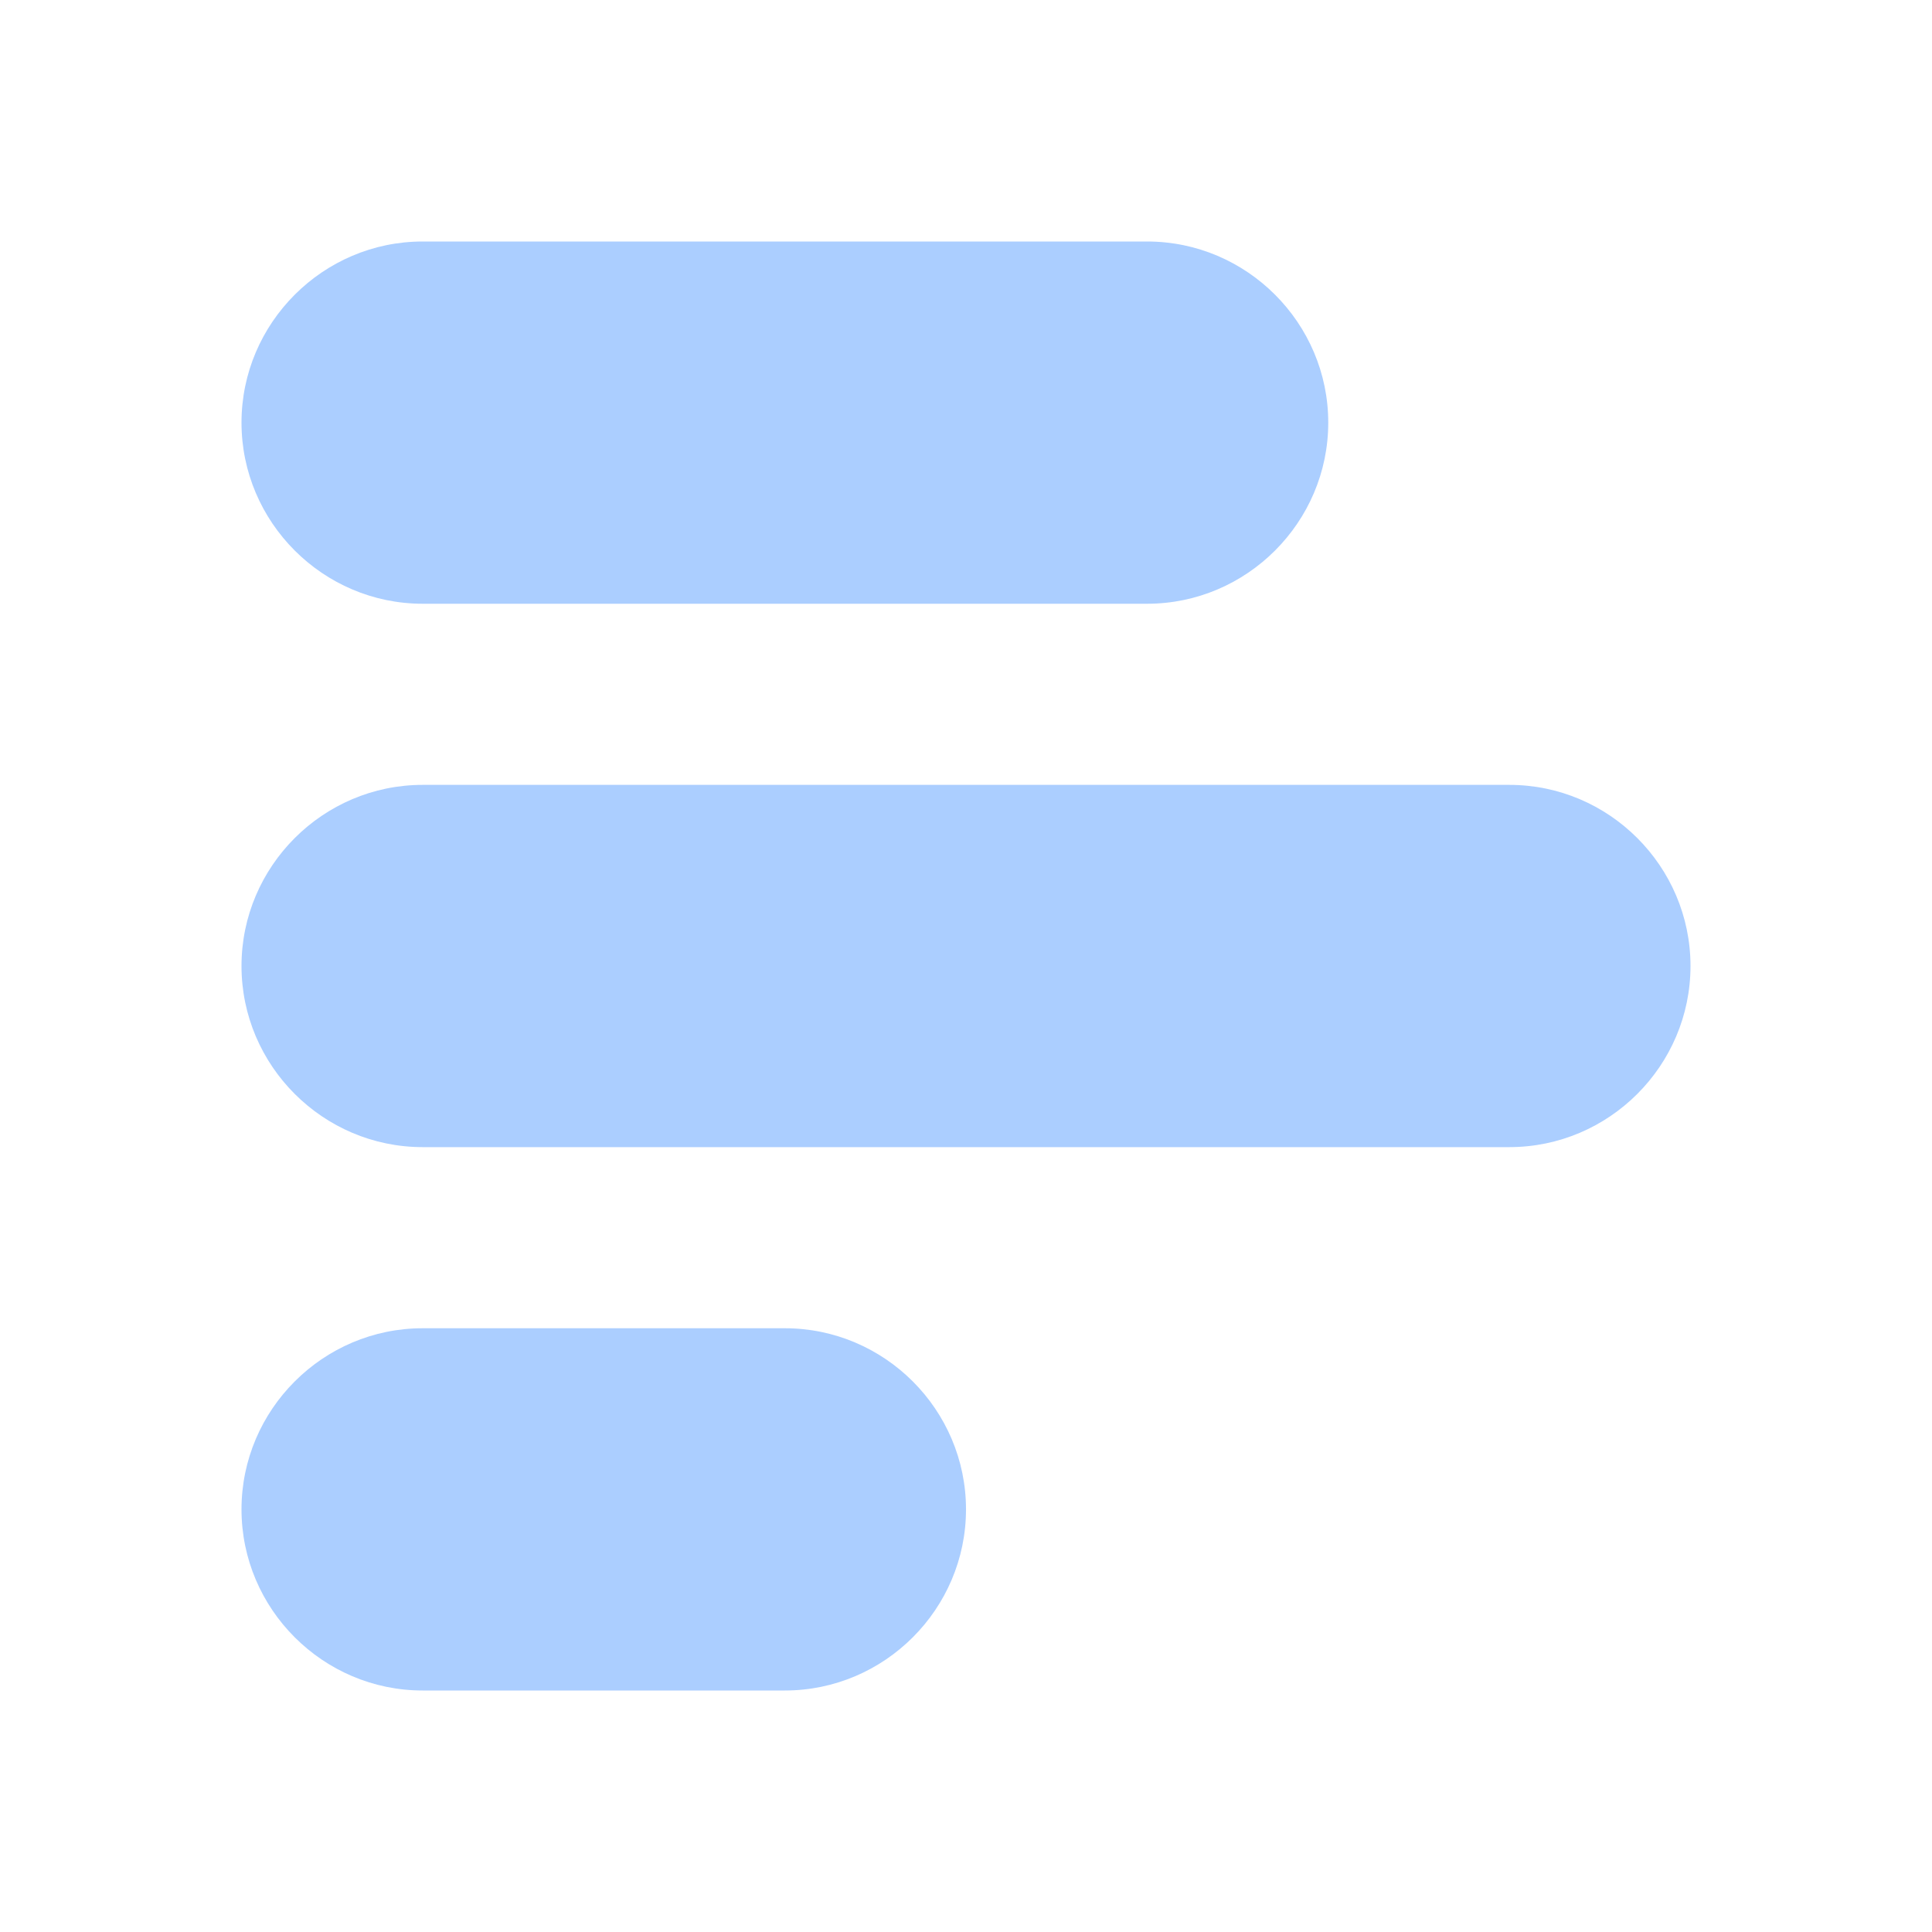 <svg width="24" height="24" viewBox="0 0 24 24" fill="none" xmlns="http://www.w3.org/2000/svg">
<path d="M18.75 14.25H5.25C4.013 14.25 3 13.238 3 12C3 10.762 4.013 9.75 5.25 9.75H18.75C19.988 9.75 21 10.762 21 12C21 13.238 19.988 14.25 18.75 14.25ZM14.25 7.5H5.25C4.013 7.5 3 6.487 3 5.25C3 4.013 4.013 3 5.25 3H14.25C15.488 3 16.5 4.013 16.5 5.25C16.5 6.487 15.488 7.5 14.25 7.5ZM9.75 21H5.25C4.013 21 3 19.988 3 18.75C3 17.512 4.013 16.5 5.25 16.5H9.75C10.988 16.5 12 17.512 12 18.75C12 19.988 10.988 21 9.75 21Z" fill="#ABCEFF"/>
</svg>
